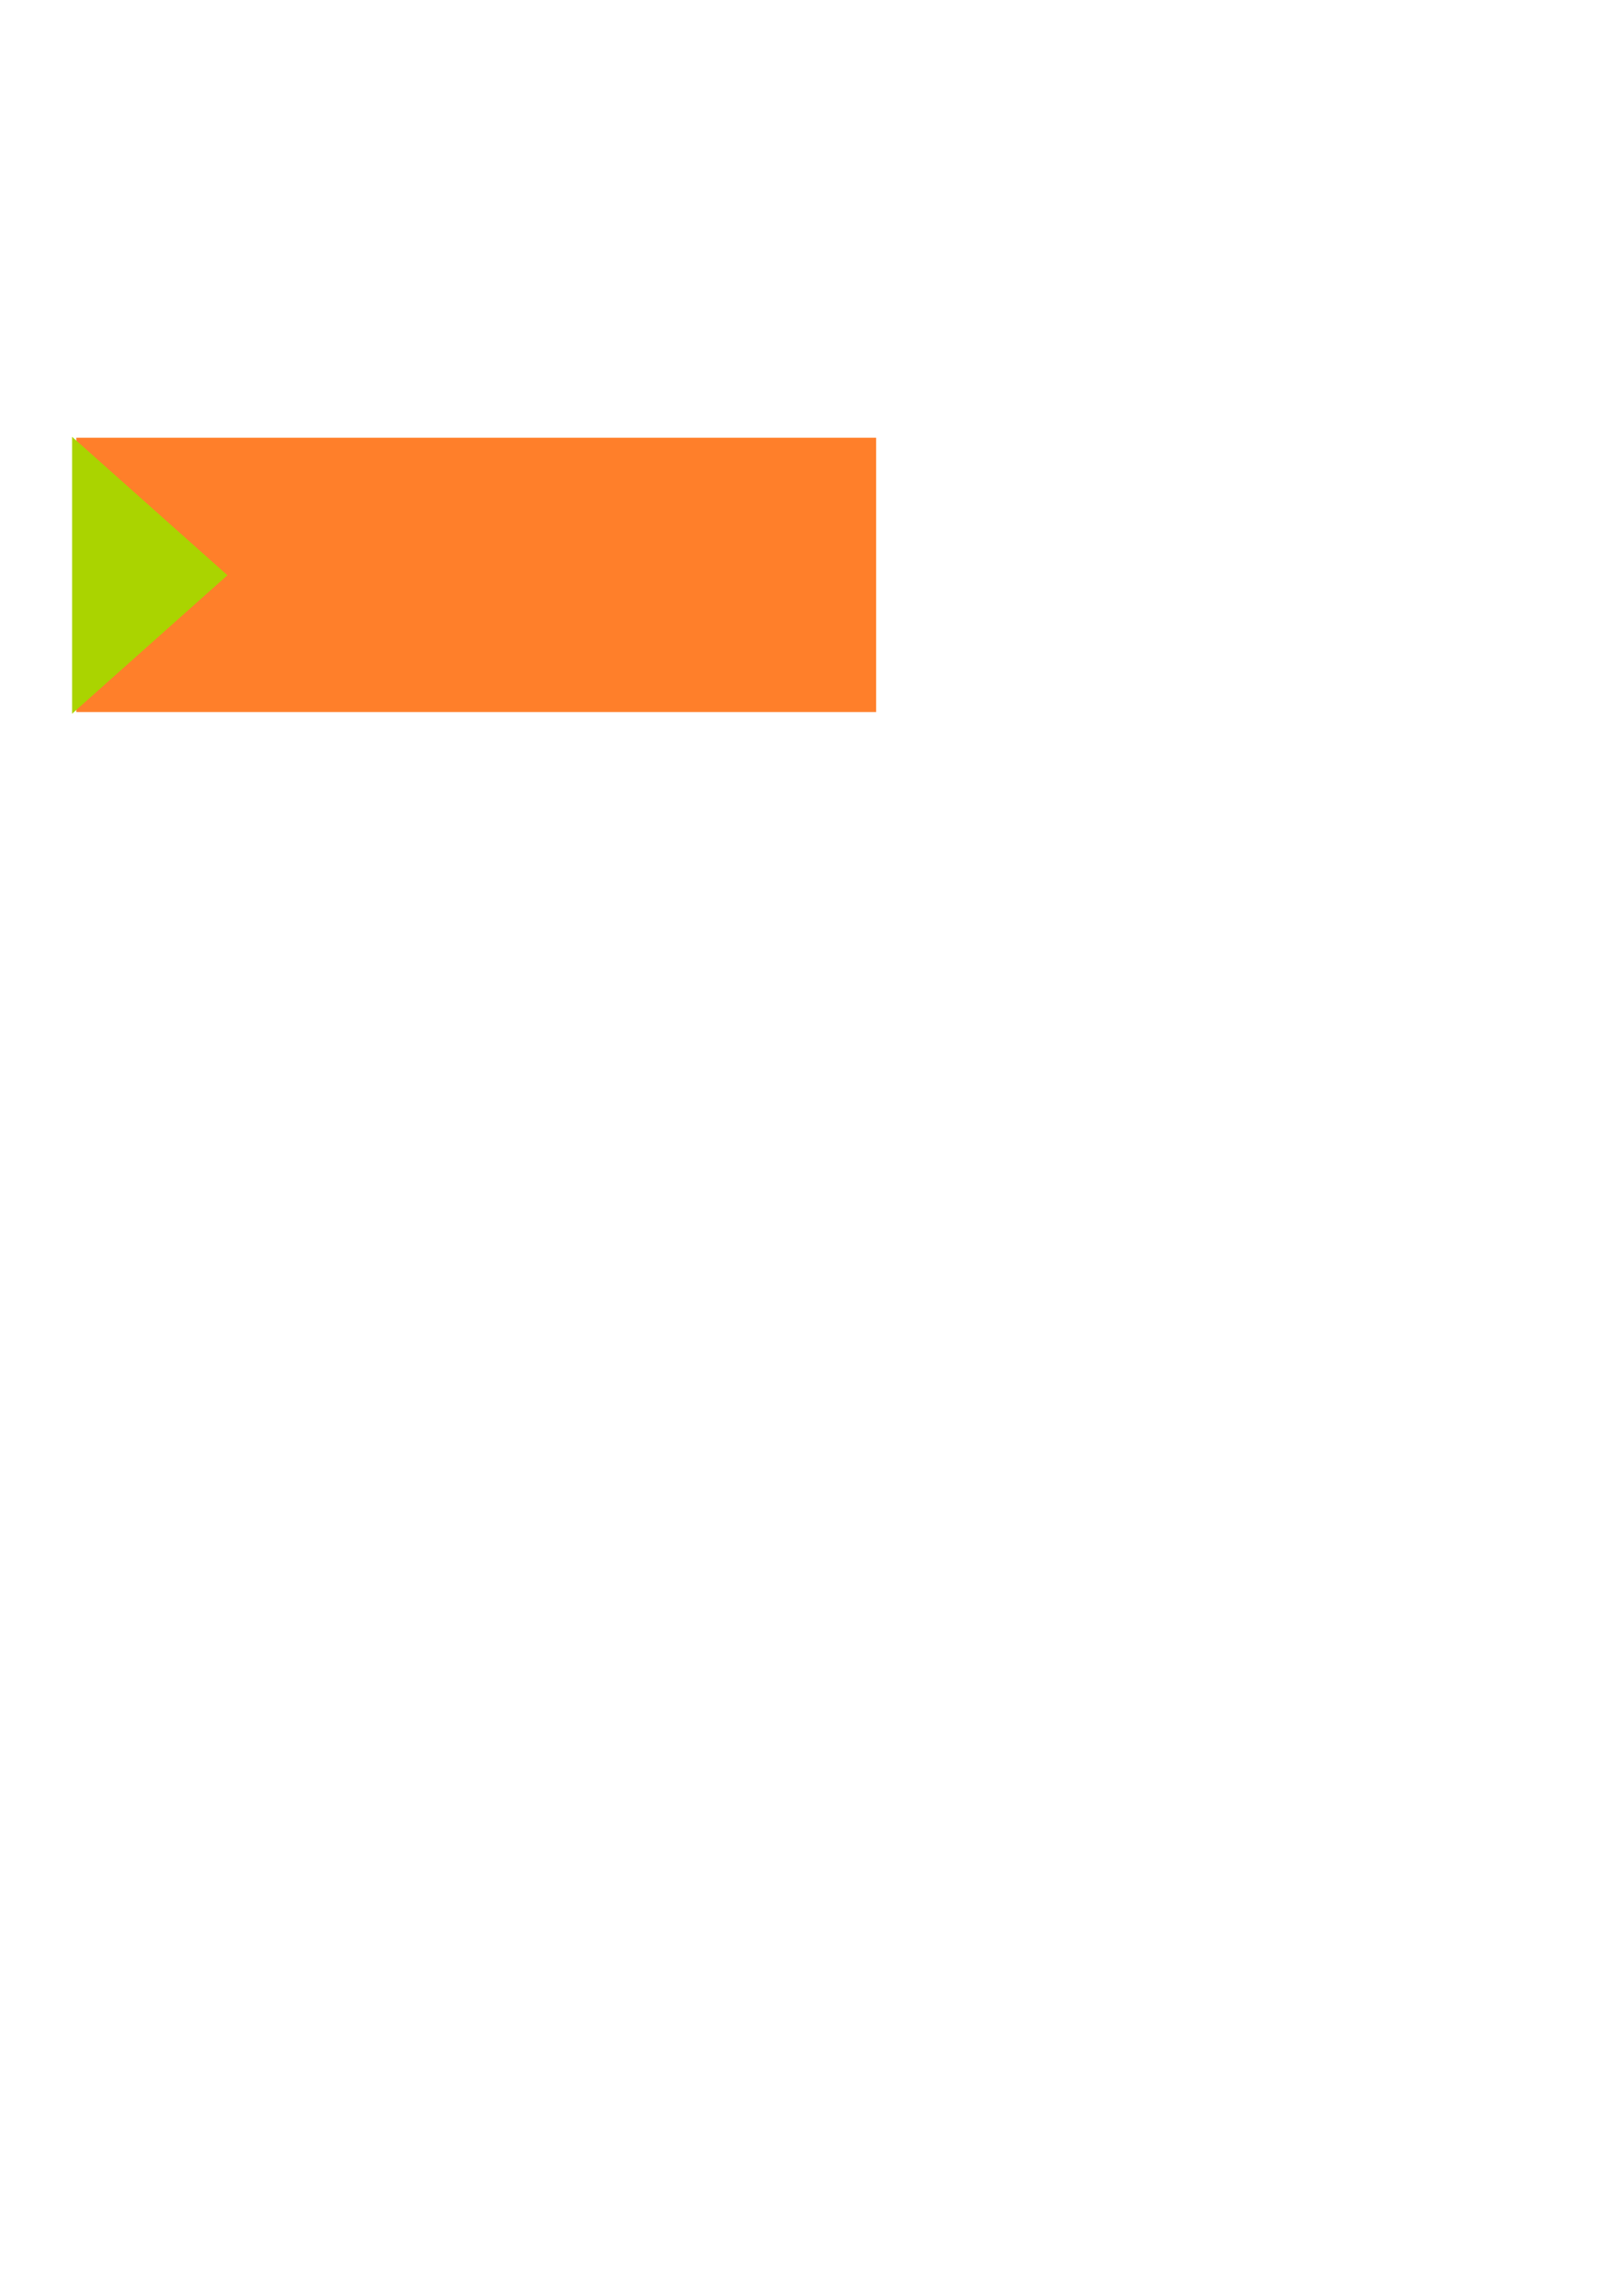 <?xml version="1.0" encoding="UTF-8" standalone="no"?>
<!-- Created with Inkscape (http://www.inkscape.org/) -->

<svg
   xmlns:dc="http://purl.org/dc/elements/1.1/"
   xmlns:cc="http://creativecommons.org/ns#"
   xmlns:rdf="http://www.w3.org/1999/02/22-rdf-syntax-ns#"
   xmlns:svg="http://www.w3.org/2000/svg"
   xmlns="http://www.w3.org/2000/svg"
   xmlns:sodipodi="http://sodipodi.sourceforge.net/DTD/sodipodi-0.dtd"
   xmlns:inkscape="http://www.inkscape.org/namespaces/inkscape"
   width="210mm"
   height="297mm"
   viewBox="0 0 210 297"
   version="1.1"
   id="svg8"
   sodipodi:docname="mm-button-2-1.svg"
   inkscape:version="0.92.2 (5c3e80d, 2017-08-06)">
  <defs
     id="defs2" />
  <sodipodi:namedview
     id="base"
     pagecolor="#ffffff"
     bordercolor="#666666"
     borderopacity="1.0"
     inkscape:pageopacity="0.0"
     inkscape:pageshadow="2"
     inkscape:zoom="1.979899"
     inkscape:cx="115.58979"
     inkscape:cy="795.24397"
     inkscape:document-units="mm"
     inkscape:current-layer="layer1"
     showgrid="false"
     inkscape:window-width="1920"
     inkscape:window-height="1017"
     inkscape:window-x="1912"
     inkscape:window-y="-8"
     inkscape:window-maximized="1" />
  <g
     inkscape:label="Ebene 1"
     inkscape:groupmode="layer"
     id="layer1">
    <rect
       style="opacity:1;fill:#ff7f2a;fill-opacity:1;stroke:none;stroke-width:0.947;stroke-miterlimit:4;stroke-dasharray:none;stroke-opacity:1;paint-order:markers fill stroke"
       id="rect3699-6"
       width="103.495"
       height="35.479"
       x="9.873"
       y="56.632"
       inkscape:export-xdpi="107"
       inkscape:export-ydpi="107" />
    <path
       style="opacity:1;fill:#aad400;fill-opacity:1;stroke:none;stroke-width:0.517;stroke-miterlimit:4;stroke-dasharray:none;stroke-opacity:1;paint-order:markers fill stroke"
       d="M 9.33,56.51 29.43,74.417 v 0 L 9.33,92.325 Z"
       id="rect3699"
       inkscape:connector-curvature="0"
       sodipodi:nodetypes="ccccc"
       inkscape:export-xdpi="107"
       inkscape:export-ydpi="107" />
  </g>
</svg>
